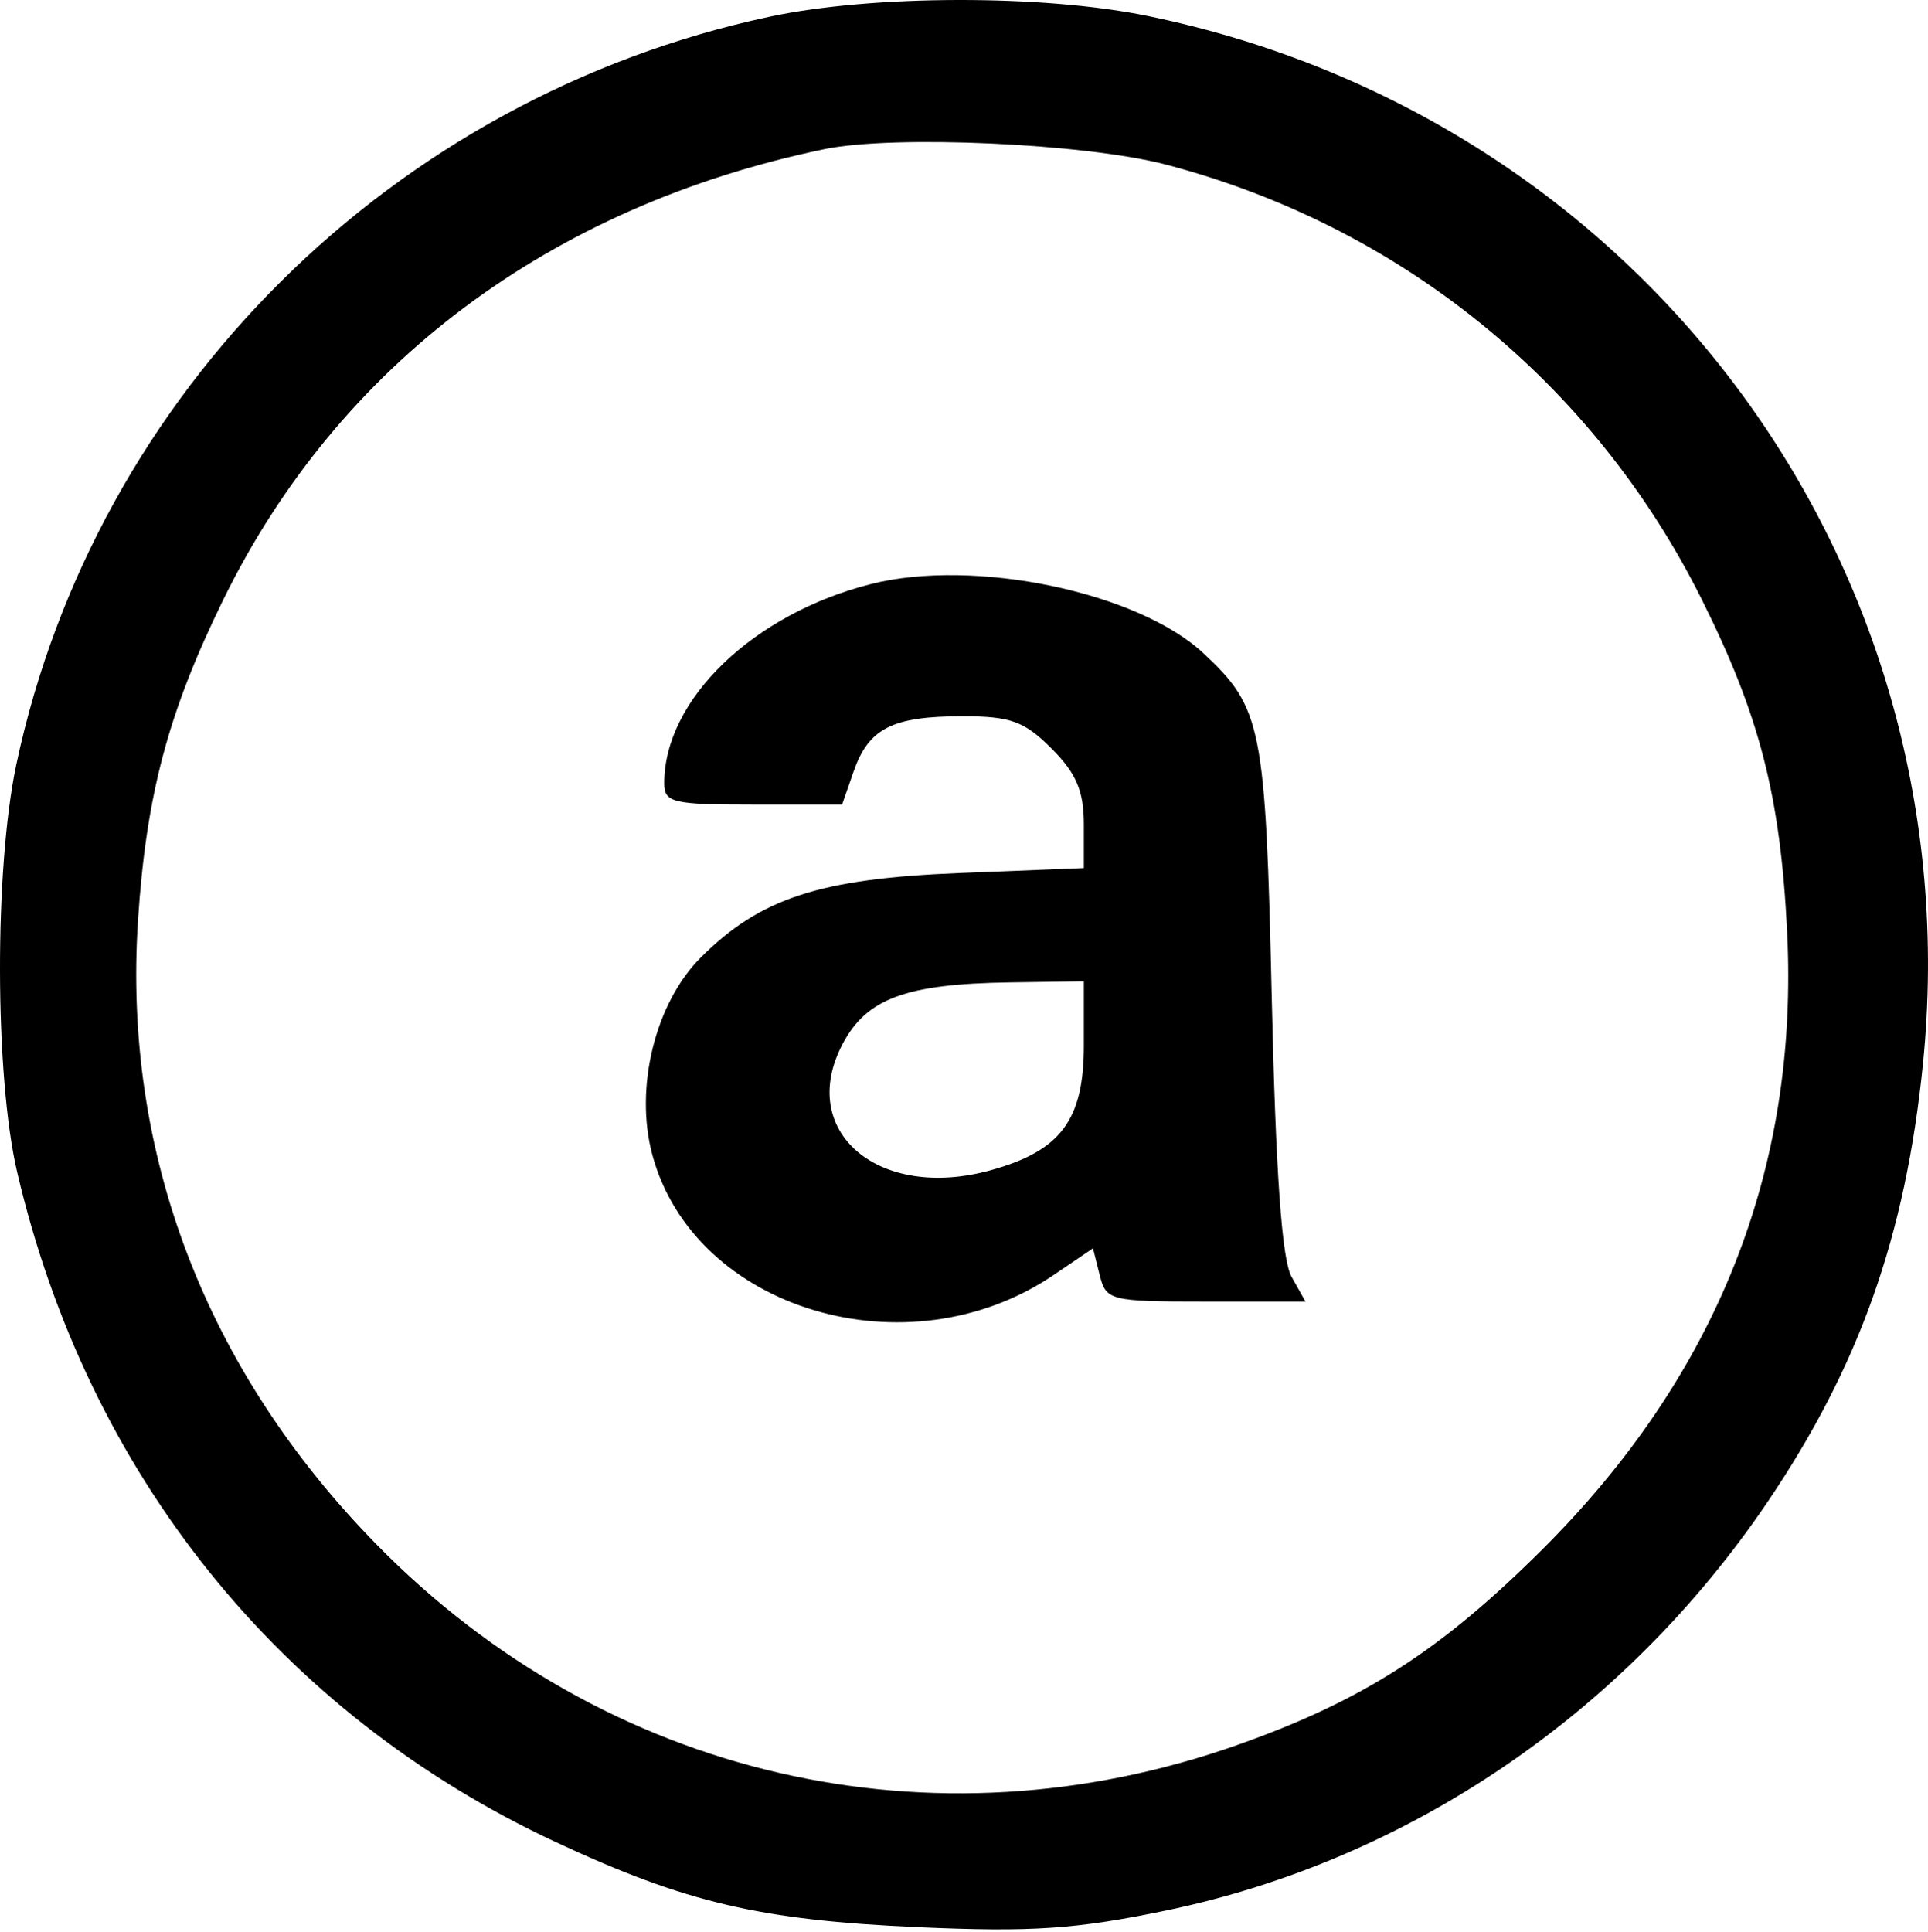 <svg width="500" height="501" viewBox="0 0 500 501" fill="#000000" xmlns="http://www.w3.org/2000/svg">
<path fill-rule="evenodd" clip-rule="evenodd" d="M199.51 4.345C101.735 25.297 24.755 101.727 4.233 198.239C-1.489 225.15 -1.394 278.914 4.422 303.831C22.716 382.215 72.562 444.279 144.024 477.641C177.777 493.398 197.138 497.951 238.125 499.761C267.55 501.061 278.976 500.294 302.31 495.454C365.164 482.412 421.342 444.267 458.416 389.458C482.171 354.339 494.182 320.487 498.686 275.947C511.765 146.645 425.918 30.569 297.668 4.142C270.482 -1.459 226.177 -1.368 199.51 4.345ZM302.333 42.671C363.093 58.588 413.238 99.23 441.242 155.265C456.34 185.475 461.715 206.349 463.471 241.582C466.535 303.158 445.292 356.688 399.824 401.952C373.629 428.03 353.399 441.003 321.082 452.437C241.644 480.548 156.983 460.92 97.8 400.666C53.389 355.453 31.84 299.175 35.783 238.718C37.908 206.126 43.621 184.653 57.946 155.431C87.786 94.559 142.63 53.467 213.783 38.679C231.764 34.942 281.356 37.178 302.333 42.671ZM225.908 151.442C195.354 159.157 172.258 181.4 172.258 203.107C172.258 208.127 174.426 208.649 195.317 208.649H218.376L221.392 199.997C225.275 188.86 231.452 185.739 249.611 185.739C262.071 185.739 265.628 187.027 272.71 194.109C279.136 200.536 281.081 205.109 281.081 213.795V225.11L248.864 226.393C212.643 227.836 197.136 232.893 181.734 248.297C169.901 260.13 164.5 282.118 169.171 299.458C180.007 339.709 235.435 356.29 273.283 330.608L283.452 323.706L285.185 330.613C286.857 337.271 287.837 337.518 312.737 337.518H338.557L334.931 331.074C332.434 326.638 330.839 304.106 329.811 258.764C328.213 188.342 327.268 183.571 312.104 169.412C295.073 153.51 252.704 144.678 225.908 151.442ZM281.081 271.153C281.081 290.455 275.096 298.45 256.879 303.479C227.821 311.503 206.606 293.413 218.496 270.746C224.691 258.939 234.937 255.15 261.751 254.755L281.081 254.469V271.153Z" fill="#000000"/>
</svg>

